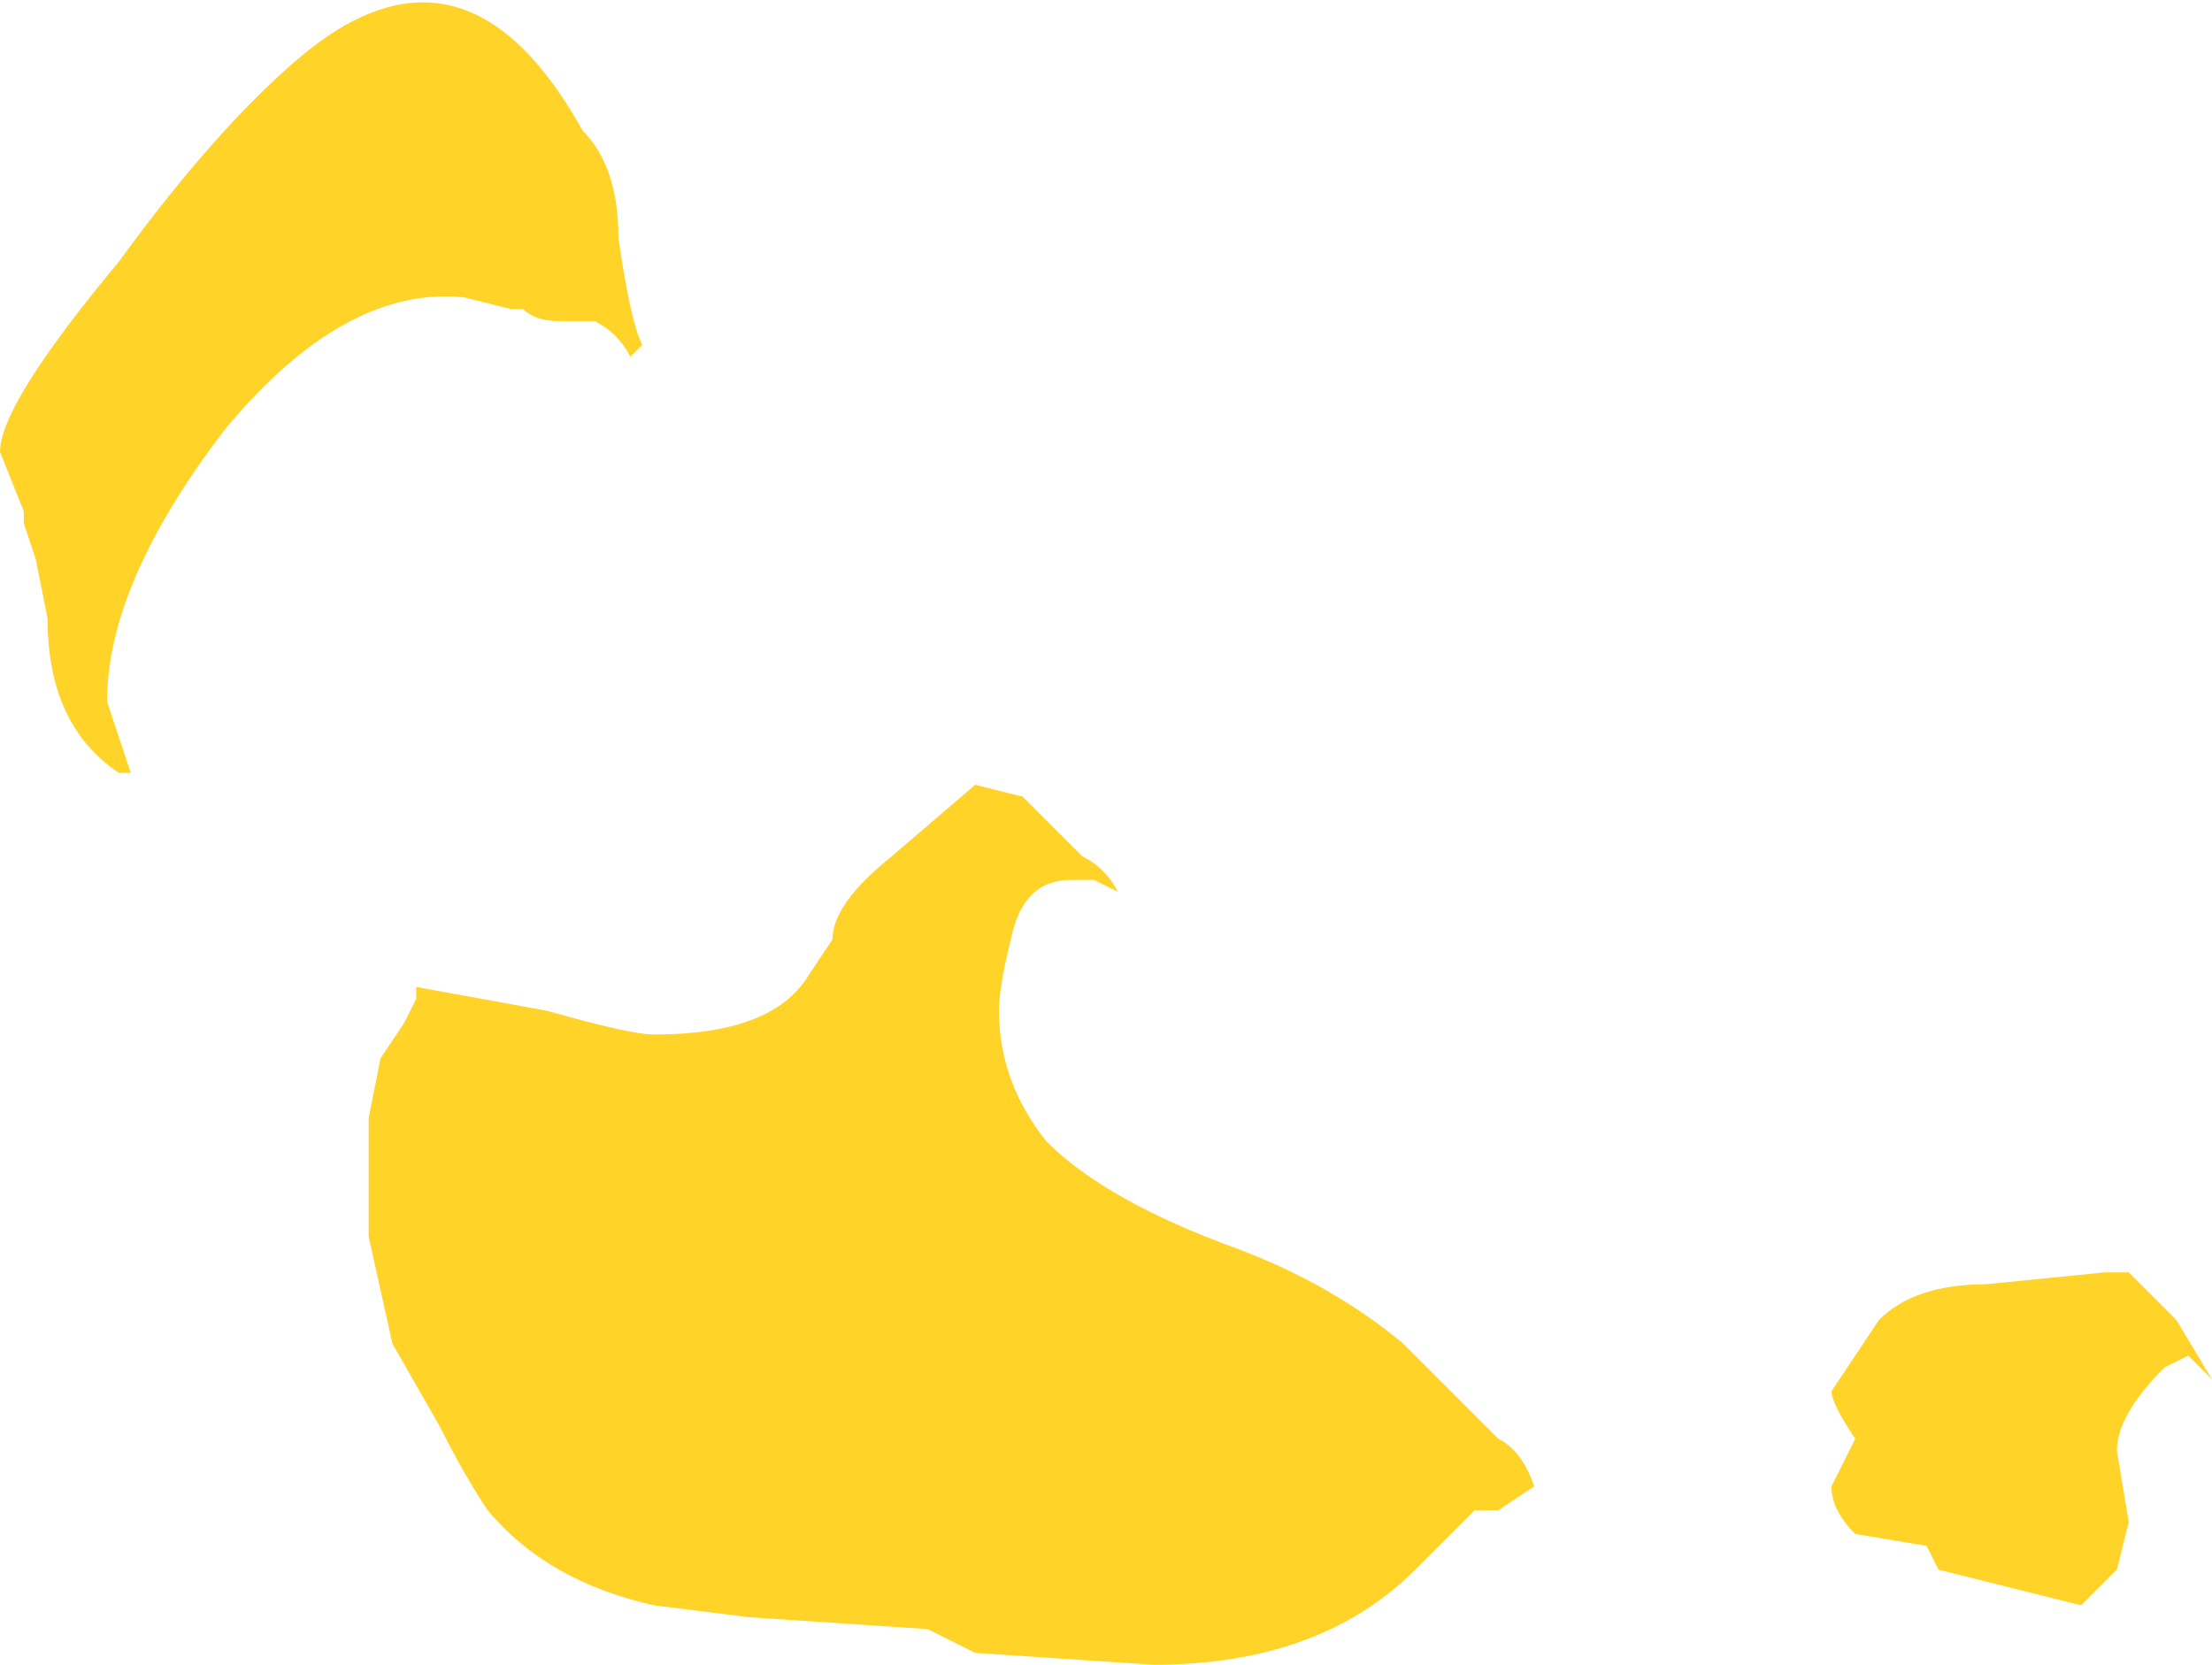 <?xml version="1.0" encoding="UTF-8" standalone="no"?>
<svg xmlns:ffdec="https://www.free-decompiler.com/flash" xmlns:xlink="http://www.w3.org/1999/xlink" ffdec:objectType="shape" height="7.0px" width="9.3px" xmlns="http://www.w3.org/2000/svg">
  <g transform="matrix(1.0, 0.0, 0.0, 1.0, 5.4, 6.3)">
    <path d="M1.05 -0.05 L0.9 0.05 0.8 0.05 0.55 0.3 Q0.15 0.7 -0.55 0.7 L-1.3 0.65 -1.5 0.55 -2.25 0.5 -2.65 0.45 Q-3.1 0.35 -3.35 0.05 -3.45 -0.1 -3.55 -0.3 L-3.75 -0.65 -3.85 -1.1 -3.85 -1.6 -3.8 -1.85 -3.7 -2.0 -3.65 -2.1 -3.65 -2.15 -3.1 -2.05 Q-2.75 -1.95 -2.65 -1.95 -2.15 -1.95 -2.0 -2.2 L-1.9 -2.35 Q-1.9 -2.5 -1.65 -2.7 L-1.3 -3.0 -1.1 -2.95 -0.85 -2.7 Q-0.75 -2.65 -0.7 -2.55 L-0.8 -2.6 -0.9 -2.6 Q-1.1 -2.6 -1.15 -2.35 -1.2 -2.15 -1.2 -2.05 -1.2 -1.75 -1.0 -1.5 -0.75 -1.25 -0.2 -1.05 0.2 -0.9 0.5 -0.65 L0.9 -0.25 Q1.0 -0.2 1.05 -0.05 M2.4 -0.6 L2.5 -0.75 Q2.65 -0.9 2.95 -0.9 L3.45 -0.95 3.55 -0.95 3.75 -0.75 3.9 -0.5 3.8 -0.6 3.7 -0.55 Q3.5 -0.35 3.5 -0.2 L3.55 0.1 3.5 0.3 3.35 0.45 2.75 0.3 2.7 0.2 2.4 0.15 Q2.3 0.05 2.3 -0.05 L2.4 -0.25 Q2.3 -0.4 2.3 -0.45 L2.4 -0.6 M-2.7 -4.85 L-2.75 -4.8 Q-2.8 -4.9 -2.9 -4.95 L-3.05 -4.95 Q-3.15 -4.95 -3.2 -5.0 L-3.25 -5.0 -3.45 -5.05 Q-3.95 -5.1 -4.45 -4.5 -4.95 -3.85 -4.95 -3.35 L-4.85 -3.05 -4.9 -3.05 Q-5.2 -3.25 -5.2 -3.7 L-5.25 -3.95 -5.3 -4.1 -5.3 -4.15 -5.4 -4.4 Q-5.4 -4.6 -4.9 -5.2 -4.5 -5.75 -4.15 -6.05 -3.45 -6.65 -2.95 -5.75 -2.8 -5.6 -2.8 -5.3 -2.75 -4.95 -2.7 -4.85" fill="#ffd327" fill-rule="evenodd" stroke="none"/>
  </g>
</svg>
